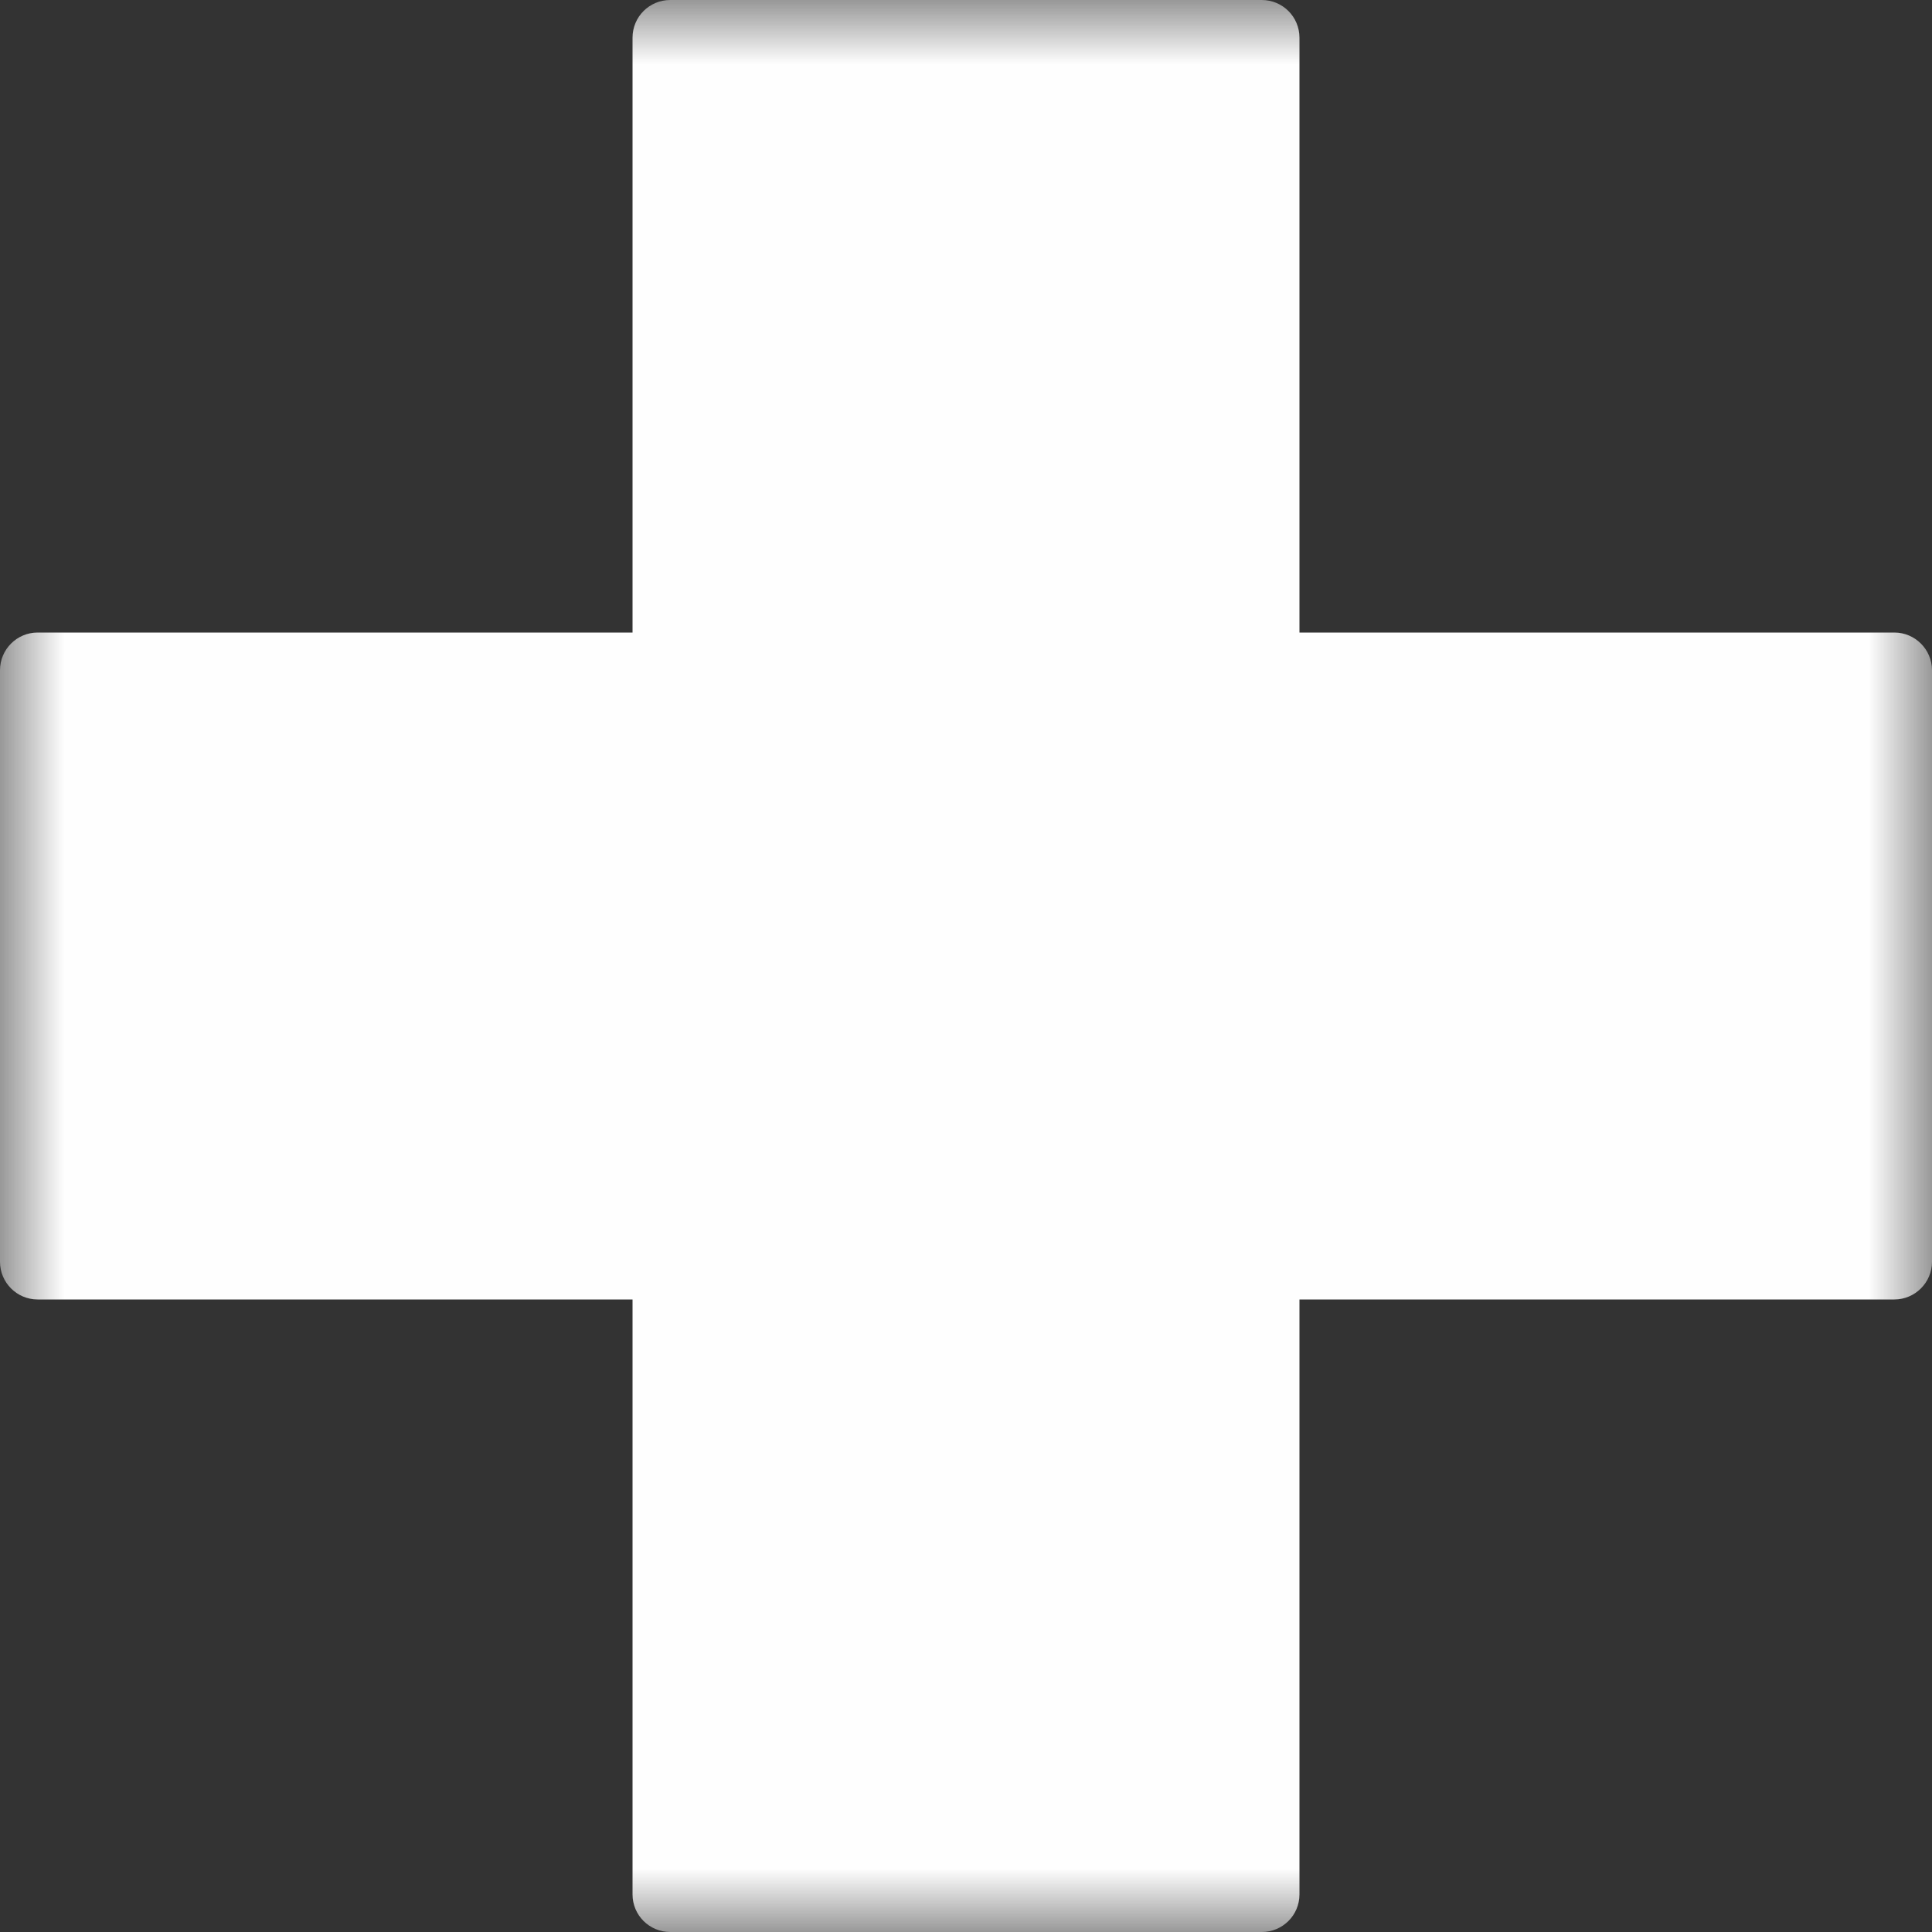 <?xml version="1.0" encoding="UTF-8"?>
<svg width="15px" height="15px" viewBox="0 0 15 15" version="1.1" xmlns="http://www.w3.org/2000/svg" xmlns:xlink="http://www.w3.org/1999/xlink">
    <rect x="0" y="0" width="15" height="15" fill="#333333" stroke="none"/>
    <!-- Generator: Sketch 46.2 (44496) - http://www.bohemiancoding.com/sketch -->
    <title>Page 1 Copy 2</title>
    <desc>Created with Sketch.</desc>
    <defs>
        <polygon id="path-1" points="0 7.5 0 15 15 15 15 7.5 15 0 0 0"></polygon>
    </defs>
    <g id="Symbols" stroke="none" stroke-width="1" fill="none" fill-rule="evenodd">
        <g id="footer-web" transform="translate(-59, -318)">
            <g id="Page-1-Copy-2" transform="translate(59, 318)">
                <mask id="mask-2" fill="white">
                    <use xlink:href="#path-1"></use>
                </mask>
                <g id="Clip-2"></g>
                <path d="M14.708,4.911 L10.089,4.911 L10.089,0.293 C10.089,0.13 9.958,0 9.796,0 L5.204,0 C5.042,0 4.911,0.13 4.911,0.293 L4.911,4.911 L0.292,4.911 C0.131,4.911 0,5.042 0,5.204 L0,9.796 C0,9.958 0.131,10.089 0.292,10.089 L4.911,10.089 L4.911,14.708 C4.911,14.87 5.042,15 5.204,15 L9.796,15 C9.958,15 10.089,14.87 10.089,14.708 L10.089,10.089 L14.708,10.089 C14.868,10.089 15,9.958 15,9.796 L15,5.204 C15,5.042 14.868,4.911 14.708,4.911" id="Fill-1" fill="#FEFEFE" mask="url(#mask-2)"></path>
            </g>
        </g>
    </g>
</svg>